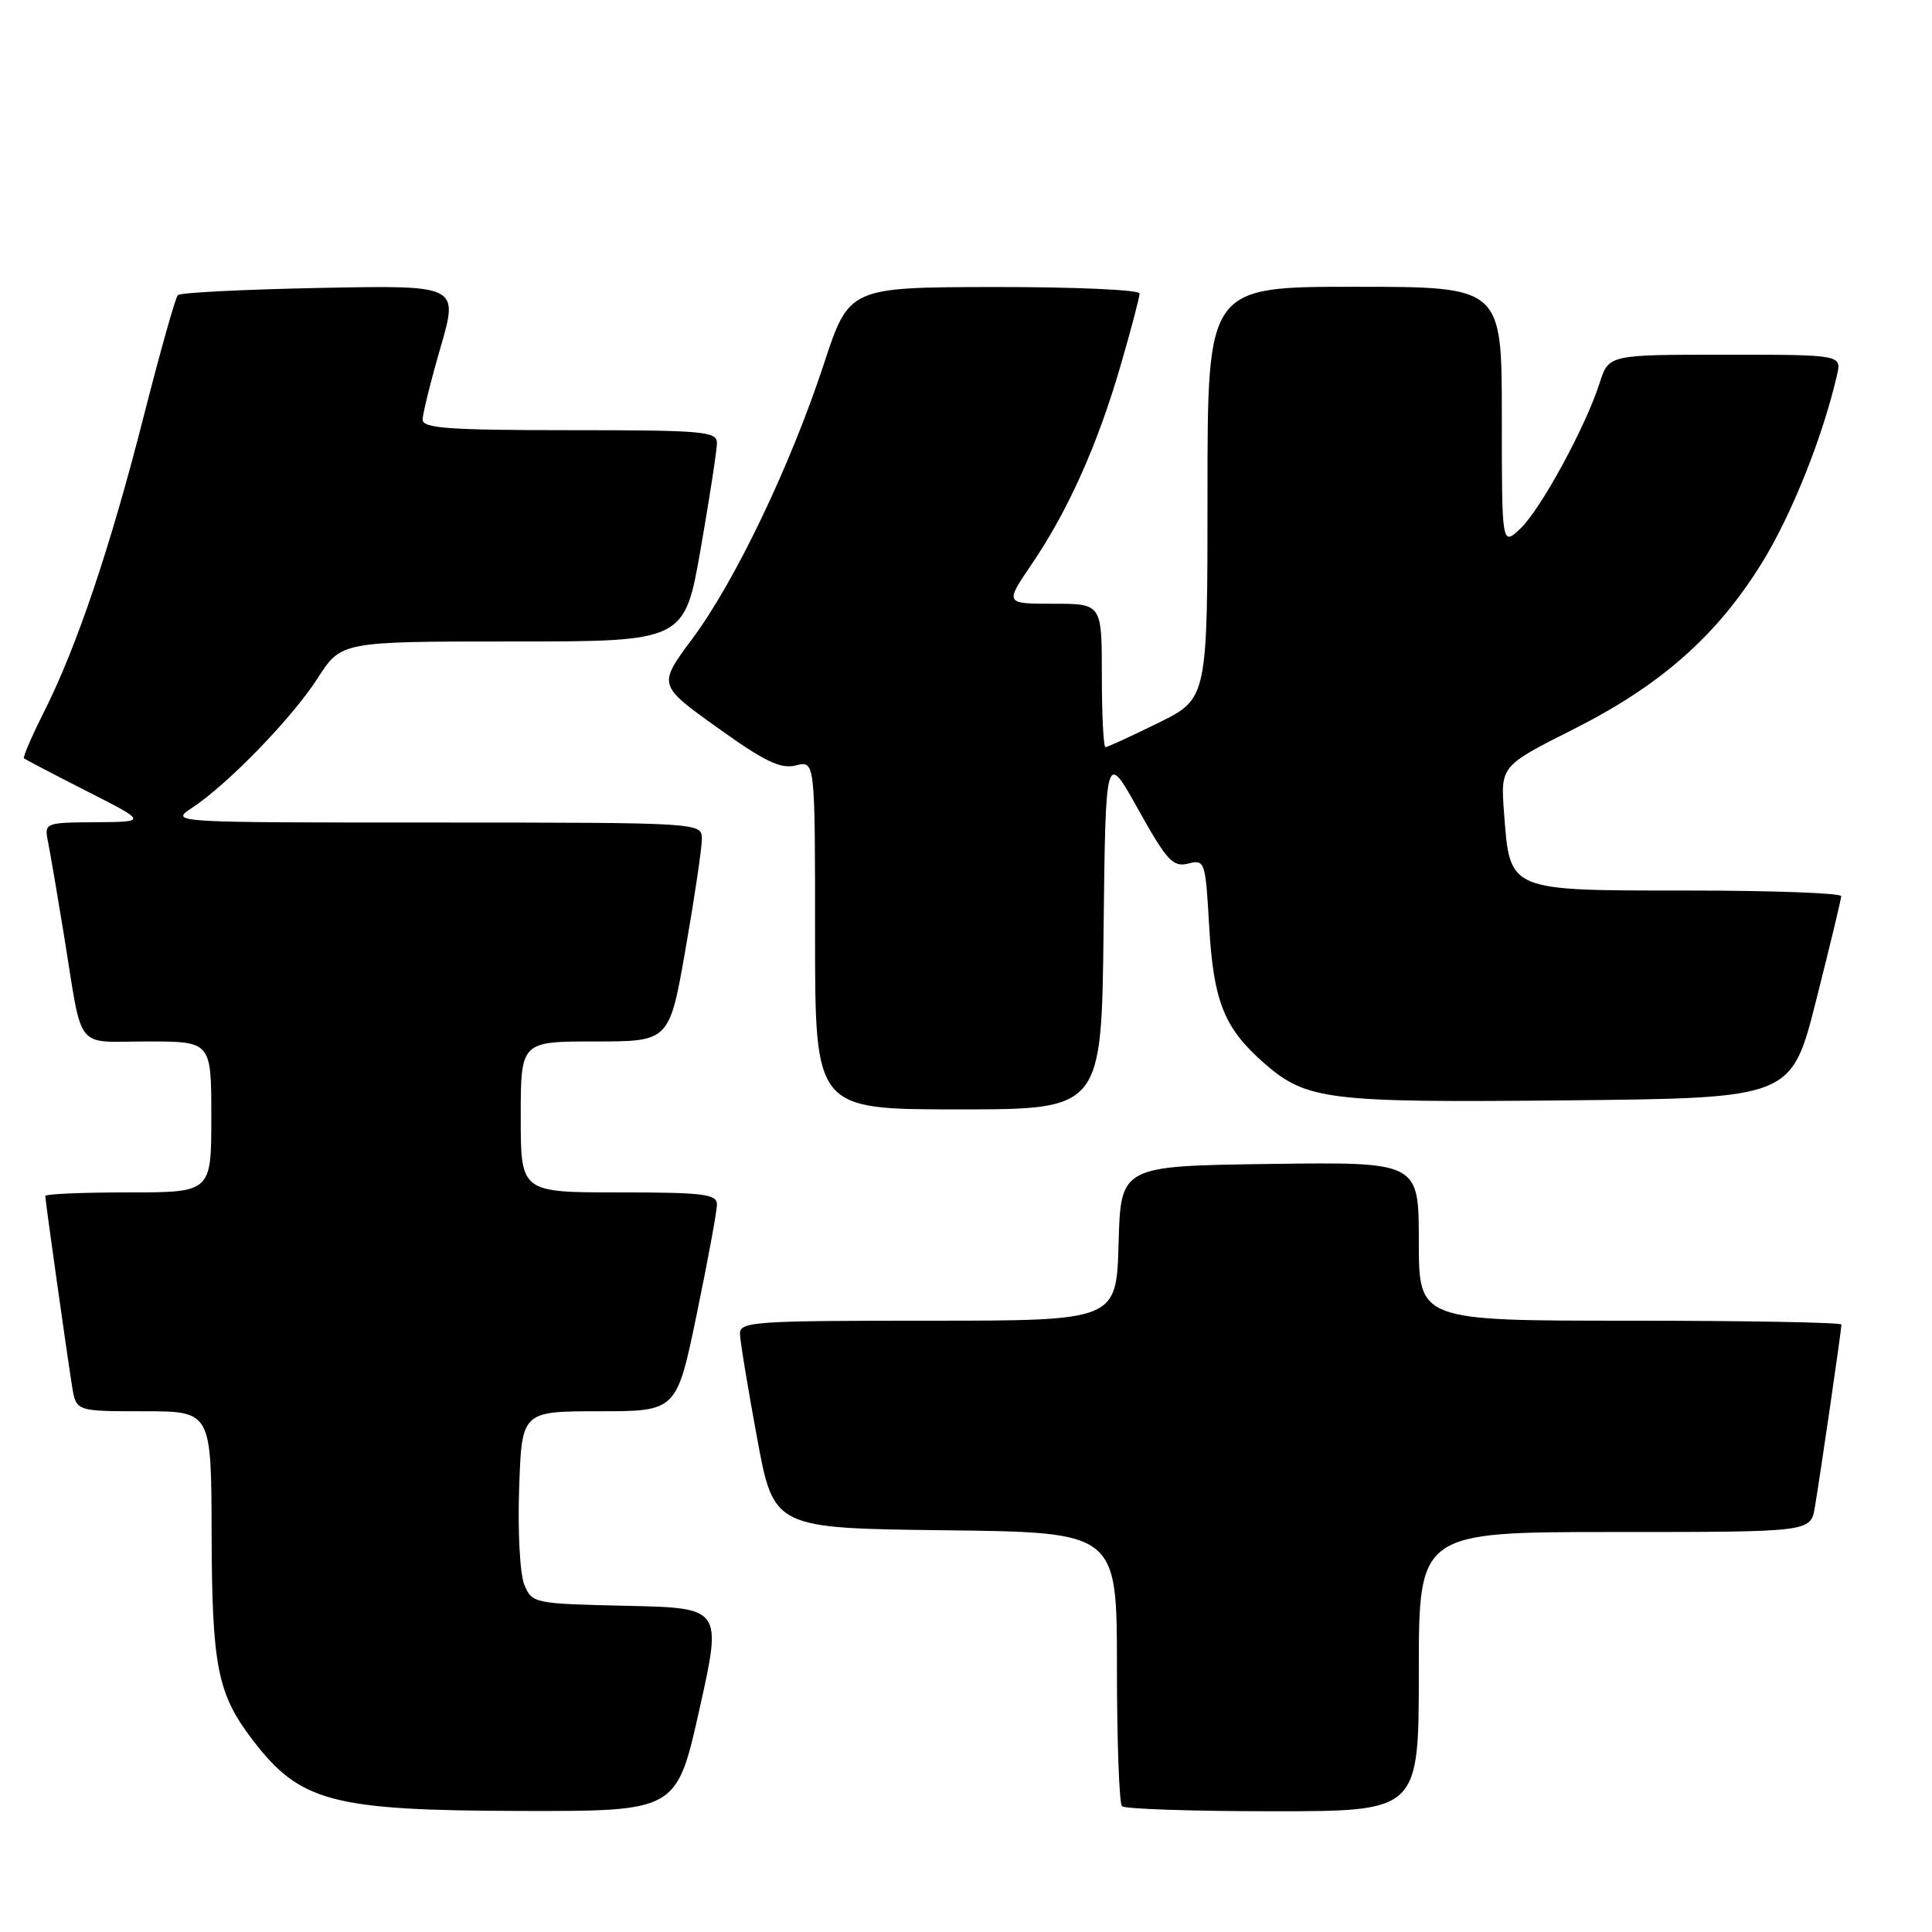 <?xml version="1.0" encoding="UTF-8" standalone="no"?>
<!DOCTYPE svg PUBLIC "-//W3C//DTD SVG 1.1//EN" "http://www.w3.org/Graphics/SVG/1.1/DTD/svg11.dtd" >
<svg xmlns="http://www.w3.org/2000/svg" xmlns:xlink="http://www.w3.org/1999/xlink" version="1.1" viewBox="0 0 256 256">
 <g >
 <path fill="currentColor"
d=" M 92.67 226.53 C 95.68 213.06 95.68 213.06 83.10 212.78 C 70.74 212.50 70.51 212.46 69.48 210.00 C 68.90 208.61 68.59 202.96 68.79 197.25 C 69.13 187.00 69.13 187.00 79.40 187.00 C 89.66 187.00 89.66 187.00 92.33 174.09 C 93.80 167.00 95.00 160.47 95.00 159.59 C 95.00 158.22 93.23 158.00 82.00 158.00 C 69.00 158.00 69.00 158.00 69.00 148.00 C 69.00 138.00 69.00 138.00 78.85 138.00 C 88.70 138.00 88.70 138.00 90.85 125.69 C 92.03 118.92 93.00 112.40 93.00 111.19 C 93.00 109.00 93.00 109.00 57.75 108.99 C 22.52 108.99 22.50 108.99 25.44 107.05 C 30.19 103.92 38.72 95.12 42.09 89.87 C 45.21 85.00 45.21 85.00 67.95 85.00 C 90.70 85.00 90.70 85.00 92.85 72.69 C 94.03 65.92 95.00 59.62 95.00 58.69 C 95.00 57.16 93.15 57.00 75.50 57.00 C 59.54 57.00 56.00 56.75 56.00 55.61 C 56.00 54.85 57.07 50.53 58.38 46.01 C 60.76 37.79 60.76 37.79 42.46 38.15 C 32.39 38.35 23.89 38.77 23.57 39.10 C 23.24 39.42 21.22 46.62 19.06 55.09 C 14.64 72.47 10.17 85.73 5.82 94.35 C 4.20 97.57 3.01 100.33 3.18 100.48 C 3.36 100.64 7.10 102.60 11.50 104.83 C 19.50 108.90 19.50 108.90 12.67 108.95 C 5.84 109.00 5.84 109.00 6.40 111.75 C 6.70 113.26 7.64 118.78 8.49 124.00 C 11.02 139.58 9.77 138.00 19.52 138.00 C 28.00 138.00 28.00 138.00 28.00 148.00 C 28.00 158.00 28.00 158.00 17.00 158.00 C 10.95 158.00 6.00 158.21 6.00 158.47 C 6.00 159.09 8.89 179.58 9.56 183.75 C 10.09 187.00 10.09 187.00 19.05 187.00 C 28.00 187.00 28.00 187.00 28.04 203.25 C 28.09 220.80 28.81 224.45 33.45 230.52 C 39.76 238.79 43.95 239.90 69.08 239.96 C 89.66 240.00 89.66 240.00 92.67 226.53 Z  M 188.00 221.50 C 188.00 203.00 188.00 203.00 213.95 203.00 C 239.91 203.00 239.91 203.00 240.47 199.75 C 241.15 195.79 244.00 176.21 244.00 175.51 C 244.00 175.23 231.40 175.00 216.00 175.00 C 188.00 175.00 188.00 175.00 188.00 164.48 C 188.00 153.96 188.00 153.96 168.25 154.23 C 148.50 154.50 148.50 154.50 148.22 164.75 C 147.93 175.00 147.93 175.00 122.97 175.00 C 99.84 175.00 98.00 175.13 98.05 176.75 C 98.07 177.71 99.09 183.90 100.31 190.50 C 102.52 202.50 102.52 202.50 125.26 202.77 C 148.00 203.04 148.00 203.04 148.00 220.85 C 148.00 230.65 148.30 238.97 148.67 239.33 C 149.03 239.70 158.03 240.00 168.67 240.00 C 188.00 240.00 188.00 240.00 188.00 221.50 Z  M 146.23 123.25 C 146.50 99.50 146.50 99.50 150.82 107.25 C 154.62 114.06 155.42 114.93 157.43 114.43 C 159.65 113.87 159.73 114.09 160.22 122.71 C 160.79 132.67 162.20 136.21 167.43 140.81 C 173.12 145.80 175.76 146.12 207.94 145.80 C 237.38 145.50 237.38 145.50 240.66 132.50 C 242.47 125.35 243.96 119.16 243.97 118.75 C 243.99 118.34 234.84 118.00 223.65 118.00 C 199.72 118.00 200.09 118.15 199.30 107.80 C 198.82 101.50 198.82 101.50 208.43 96.66 C 220.03 90.82 227.43 84.30 233.41 74.67 C 237.35 68.34 241.50 57.97 243.40 49.75 C 244.04 47.00 244.04 47.00 228.60 47.00 C 213.16 47.00 213.16 47.00 211.96 50.75 C 210.09 56.59 204.13 67.53 201.44 70.06 C 199.00 72.35 199.00 72.35 199.00 55.17 C 199.00 38.00 199.00 38.00 179.50 38.00 C 160.00 38.00 160.00 38.00 160.00 65.29 C 160.00 92.57 160.00 92.57 153.48 95.79 C 149.90 97.55 146.75 99.00 146.48 99.00 C 146.22 99.00 146.00 94.72 146.00 89.50 C 146.00 80.00 146.00 80.00 139.57 80.00 C 133.14 80.00 133.14 80.00 136.71 74.75 C 141.52 67.69 145.47 58.85 148.49 48.42 C 149.87 43.67 151.00 39.38 151.00 38.89 C 151.00 38.40 142.34 38.02 131.75 38.03 C 112.50 38.07 112.50 38.07 109.15 48.28 C 104.73 61.71 97.41 77.01 91.74 84.64 C 87.17 90.77 87.17 90.77 95.05 96.41 C 101.36 100.93 103.44 101.93 105.47 101.42 C 108.00 100.78 108.00 100.78 108.00 123.89 C 108.00 147.00 108.00 147.00 126.98 147.00 C 145.96 147.00 145.96 147.00 146.23 123.25 Z "/>
</g>
</svg>